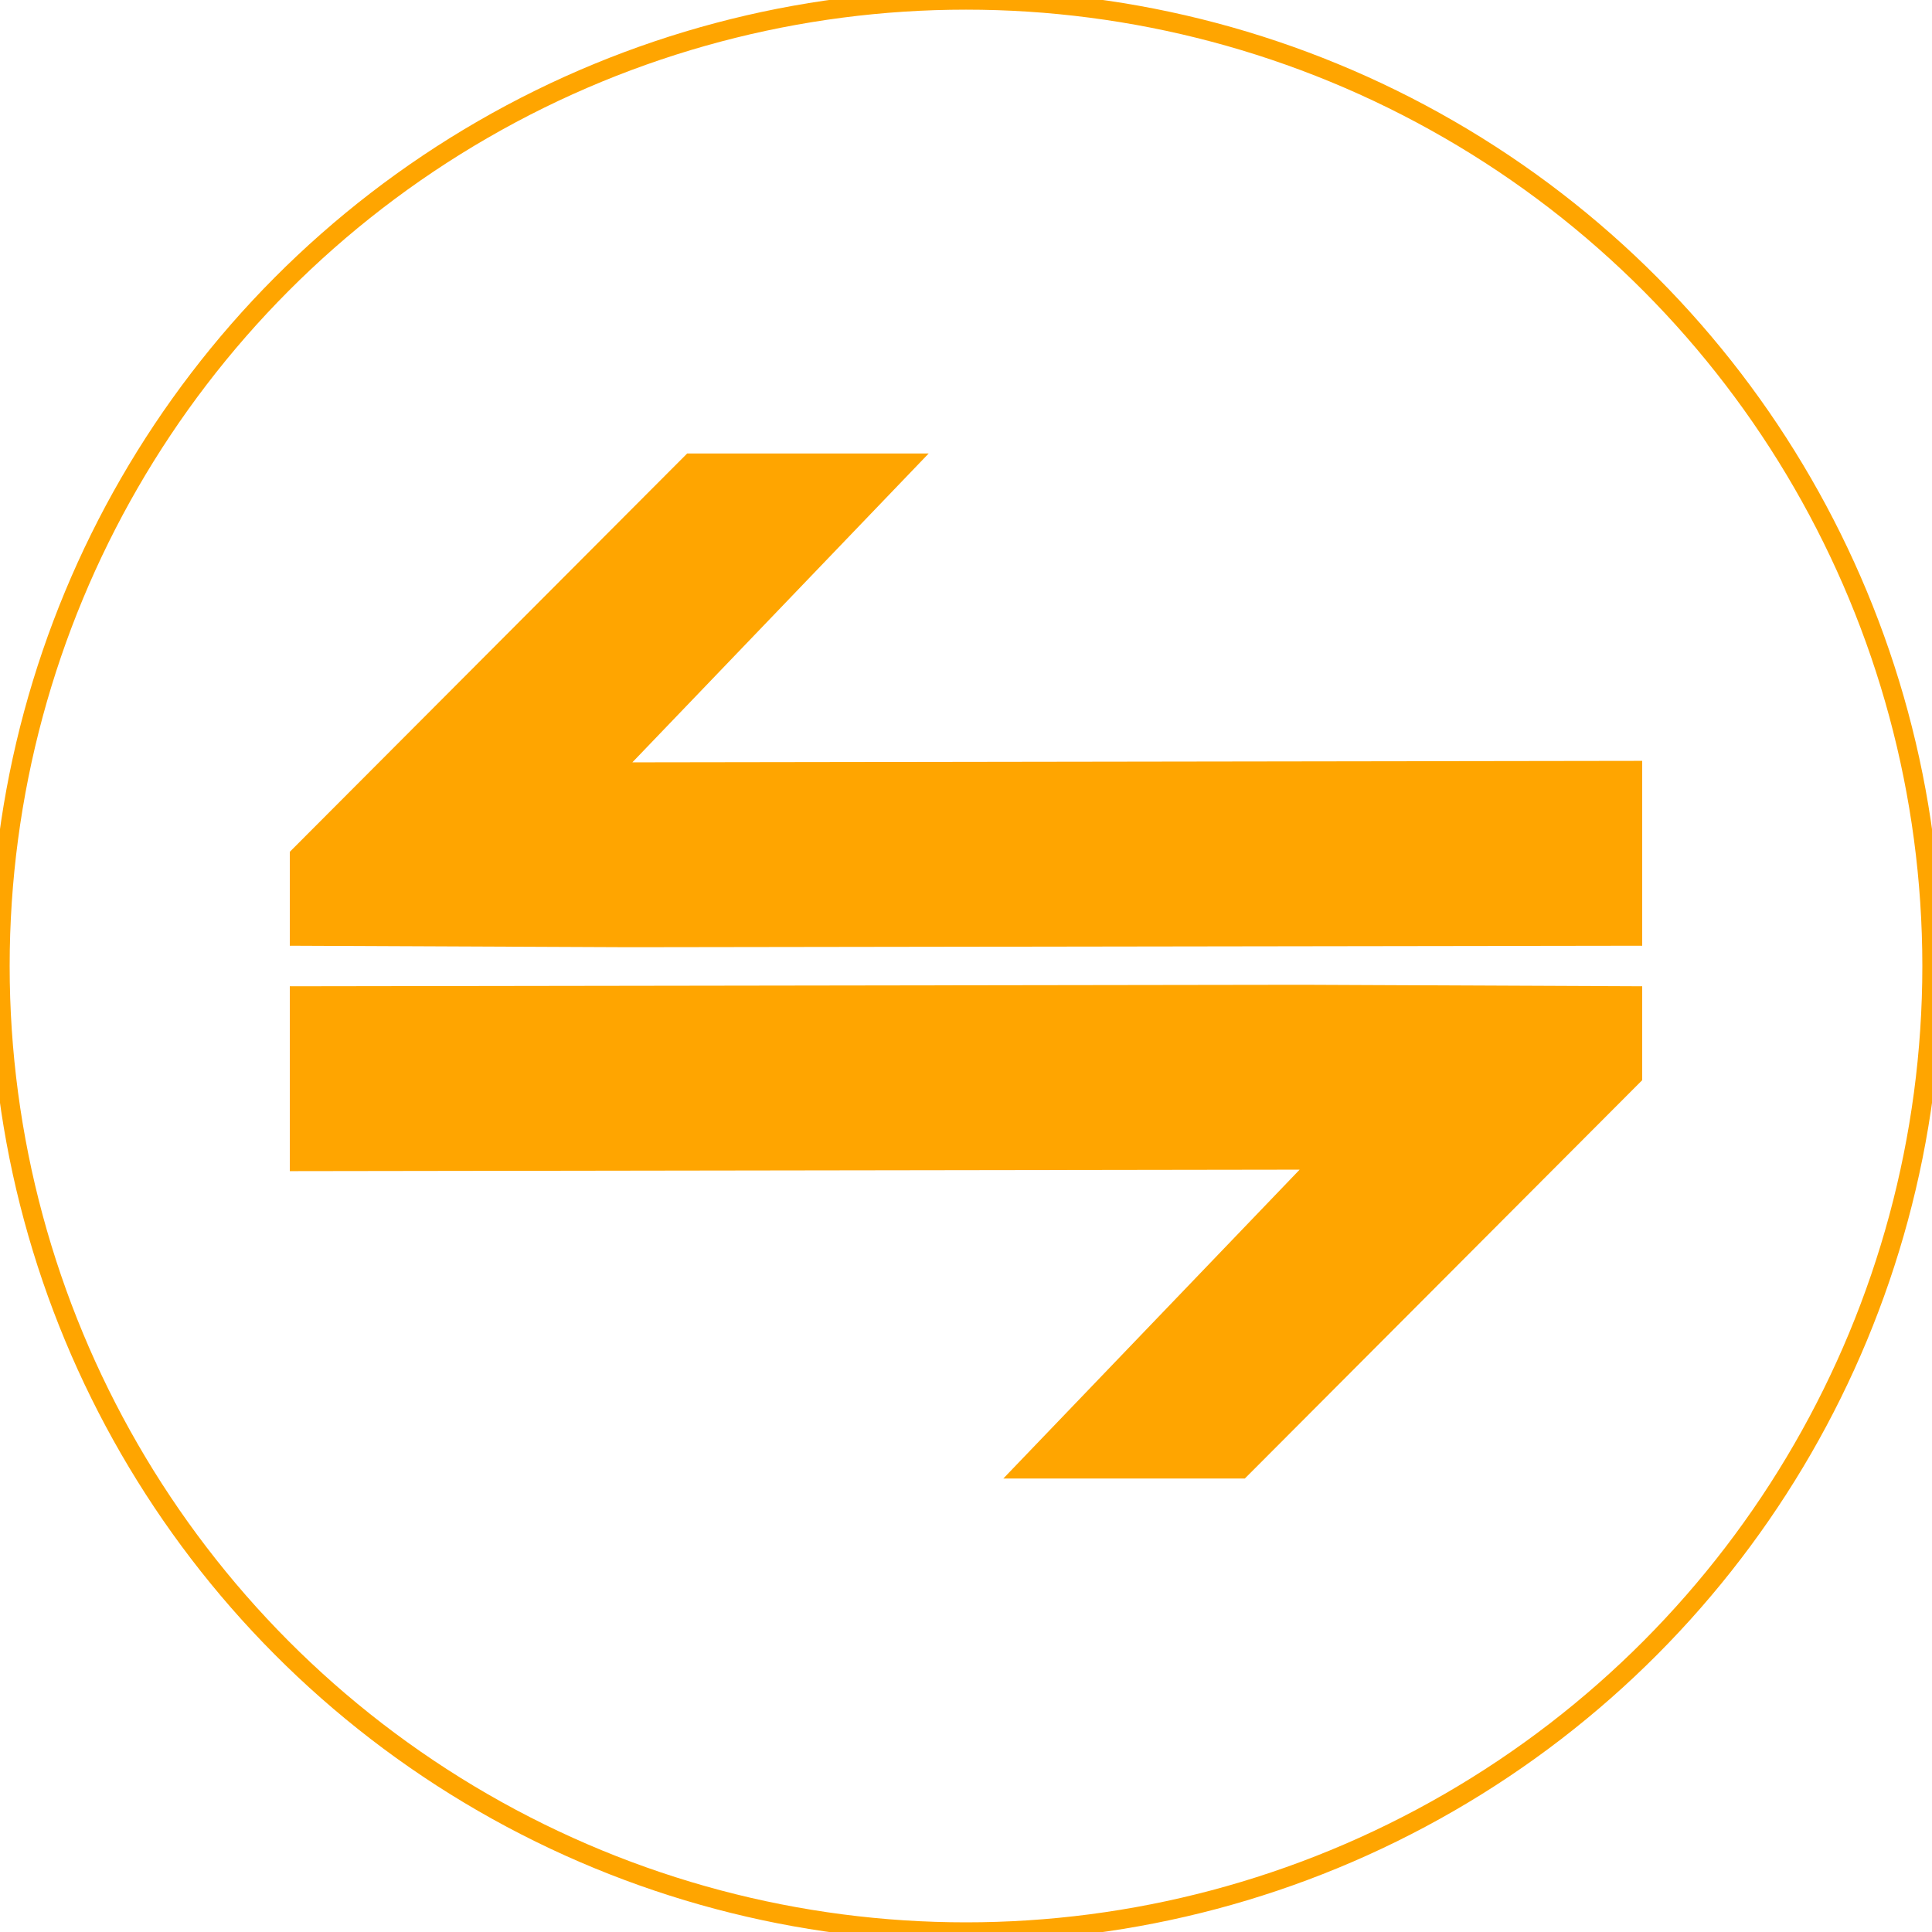 <?xml version="1.0" encoding="UTF-8" standalone="no"?><!-- Generator: Gravit.io --><svg xmlns="http://www.w3.org/2000/svg" xmlns:xlink="http://www.w3.org/1999/xlink" style="isolation:isolate" viewBox="0 0 100 100" width="100pt" height="100pt"><defs><clipPath id="_clipPath_4IrXa3pEU1pMF1pfWevWJPpWzLOgxxY5"><rect width="100" height="100"/></clipPath></defs><g clip-path="url(#_clipPath_4IrXa3pEU1pMF1pfWevWJPpWzLOgxxY5)"><g><g><circle vector-effect="non-scaling-stroke" cx="50" cy="50" r="50" fill="none" stroke-width="1" stroke="rgb(255,165,0)" stroke-linejoin="miter" stroke-linecap="square" stroke-miterlimit="3"/><g><path d=" M 35.568 23.472 L 15 44.09 L 15 48.951 L 32.569 49.028 L 85 48.951 L 85 39.382 L 32.731 39.459 L 48.068 23.472 L 35.568 23.472 Z " fill="rgb(255,165,0)"/><path d=" M 64.432 76.528 L 85 55.91 L 85 51.049 L 67.431 50.972 L 15 51.049 L 15 60.618 L 67.269 60.541 L 51.932 76.528 L 64.432 76.528 Z " fill="rgb(255,165,0)"/></g></g></g></g></svg>